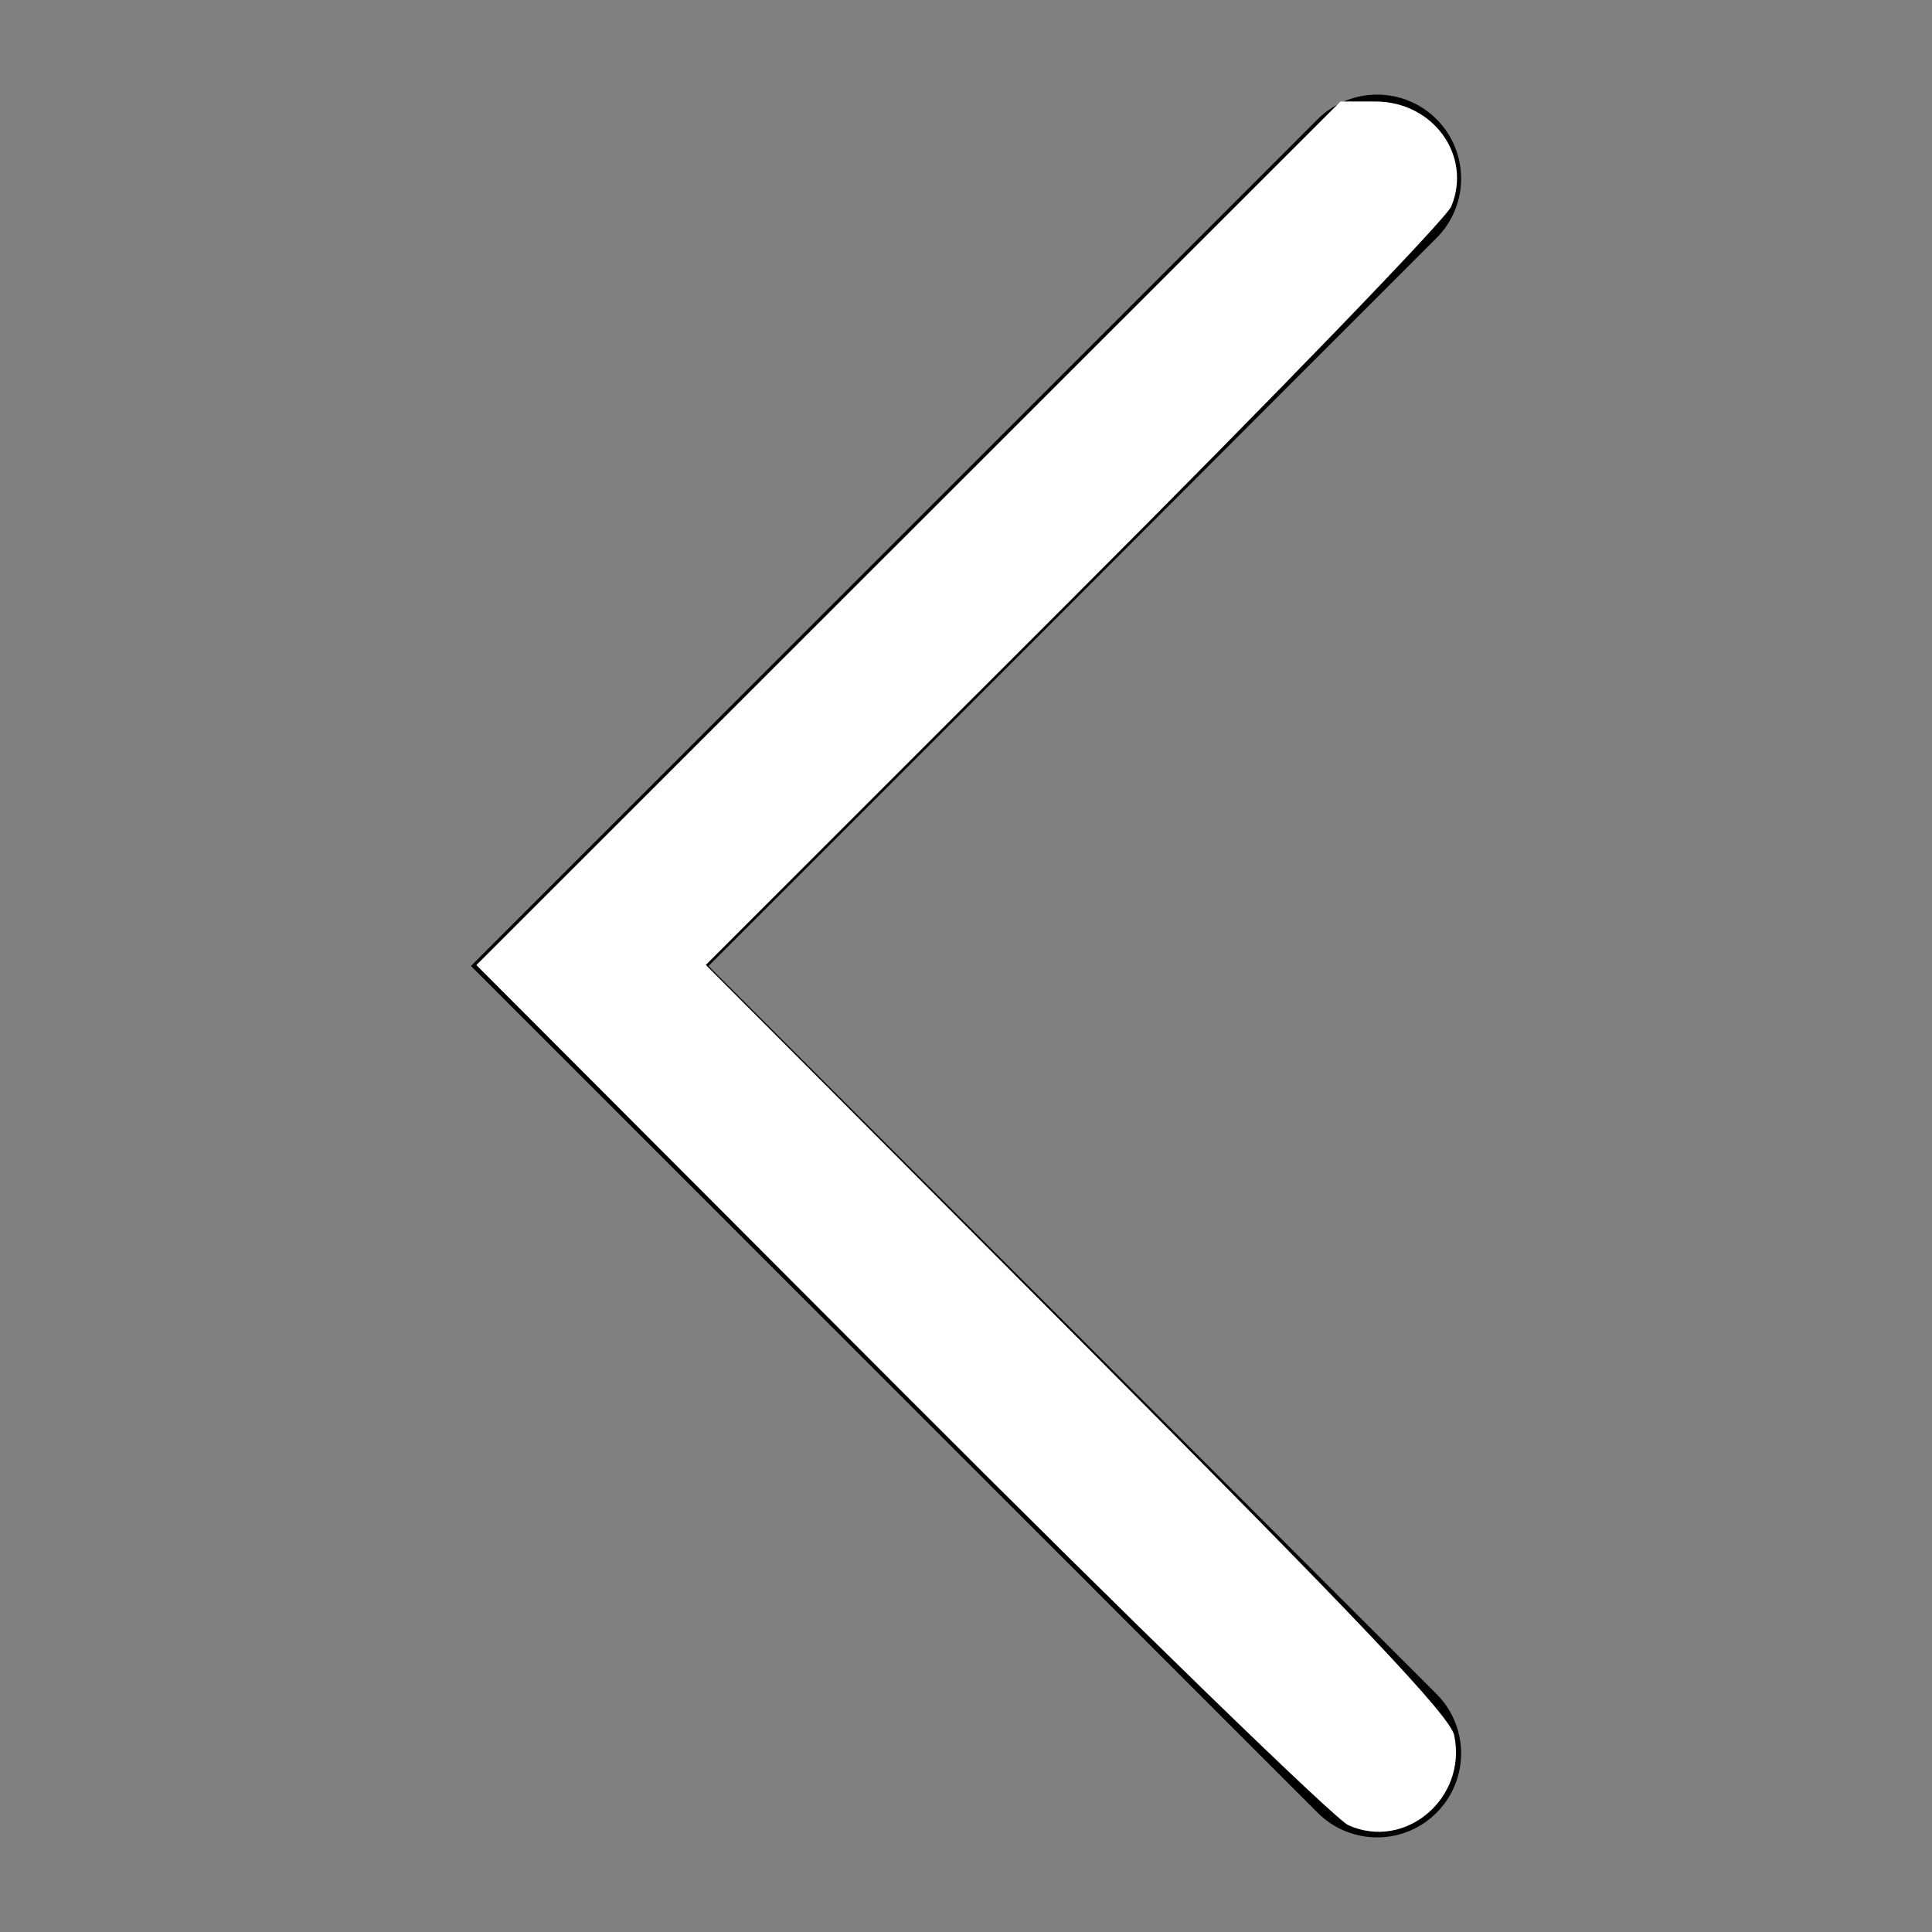 <?xml version="1.0" encoding="UTF-8" standalone="no"?>
<svg
   xmlns:dc="http://purl.org/dc/elements/1.1/"
   xmlns:cc="http://creativecommons.org/ns#"
   xmlns:rdf="http://www.w3.org/1999/02/22-rdf-syntax-ns#"
   xmlns:svg="http://www.w3.org/2000/svg"
   xmlns="http://www.w3.org/2000/svg"
   xmlns:sodipodi="http://sodipodi.sourceforge.net/DTD/sodipodi-0.dtd"
   xmlns:inkscape="http://www.inkscape.org/namespaces/inkscape"
   version="1.1"
   x="0px"
   y="0px"
   viewBox="0 0 100 100"
   enable-background="new 0 0 100 100"
   xml:space="preserve"
   id="svg2"
   inkscape:version="0.91 r13725"
   sodipodi:docname="back.svg"><rect x="0" y="0" width="100" height="100" fill="#808080" stroke="none"/><defs
     id="defs10" /><sodipodi:namedview
     pagecolor="#ffffff"
     bordercolor="#666666"
     borderopacity="1"
     objecttolerance="10"
     gridtolerance="10"
     guidetolerance="10"
     inkscape:pageopacity="0"
     inkscape:pageshadow="2"
     inkscape:window-width="1536"
     inkscape:window-height="801"
     id="namedview8"
     showgrid="false"
     inkscape:zoom="2.36"
     inkscape:cx="50"
     inkscape:cy="50"
     inkscape:window-x="-8"
     inkscape:window-y="-8"
     inkscape:window-maximized="1"
     inkscape:current-layer="svg2" /><g
     id="g4"><path
       d="M71.278,95.103c-1.113,0-2.226-0.425-3.075-1.273L24.374,50l43.83-43.83c1.699-1.697,4.451-1.697,6.15,0   c1.698,1.699,1.698,4.451,0,6.15L36.672,50l37.681,37.68c1.698,1.699,1.698,4.451,0,6.15   C73.504,94.679,72.391,95.103,71.278,95.103z"
       id="path6" /></g><path
     style="fill:#ffffff"
     d="M 69.788,94.471 C 69.089,94.155 58.648,84.009 46.587,71.924 L 24.657,49.951 47.02,27.602 69.383,5.254 l 1.811,0 c 2.985,0 5.012,2.803 3.925,5.427 -0.267,0.645 -9.058,9.744 -19.535,20.219 L 36.534,49.945 55.765,69.231 c 14.638,14.679 19.297,19.597 19.505,20.589 0.682,3.253 -2.534,5.981 -5.482,4.65 z"
     id="path3340"
     inkscape:connector-curvature="0" /></svg>